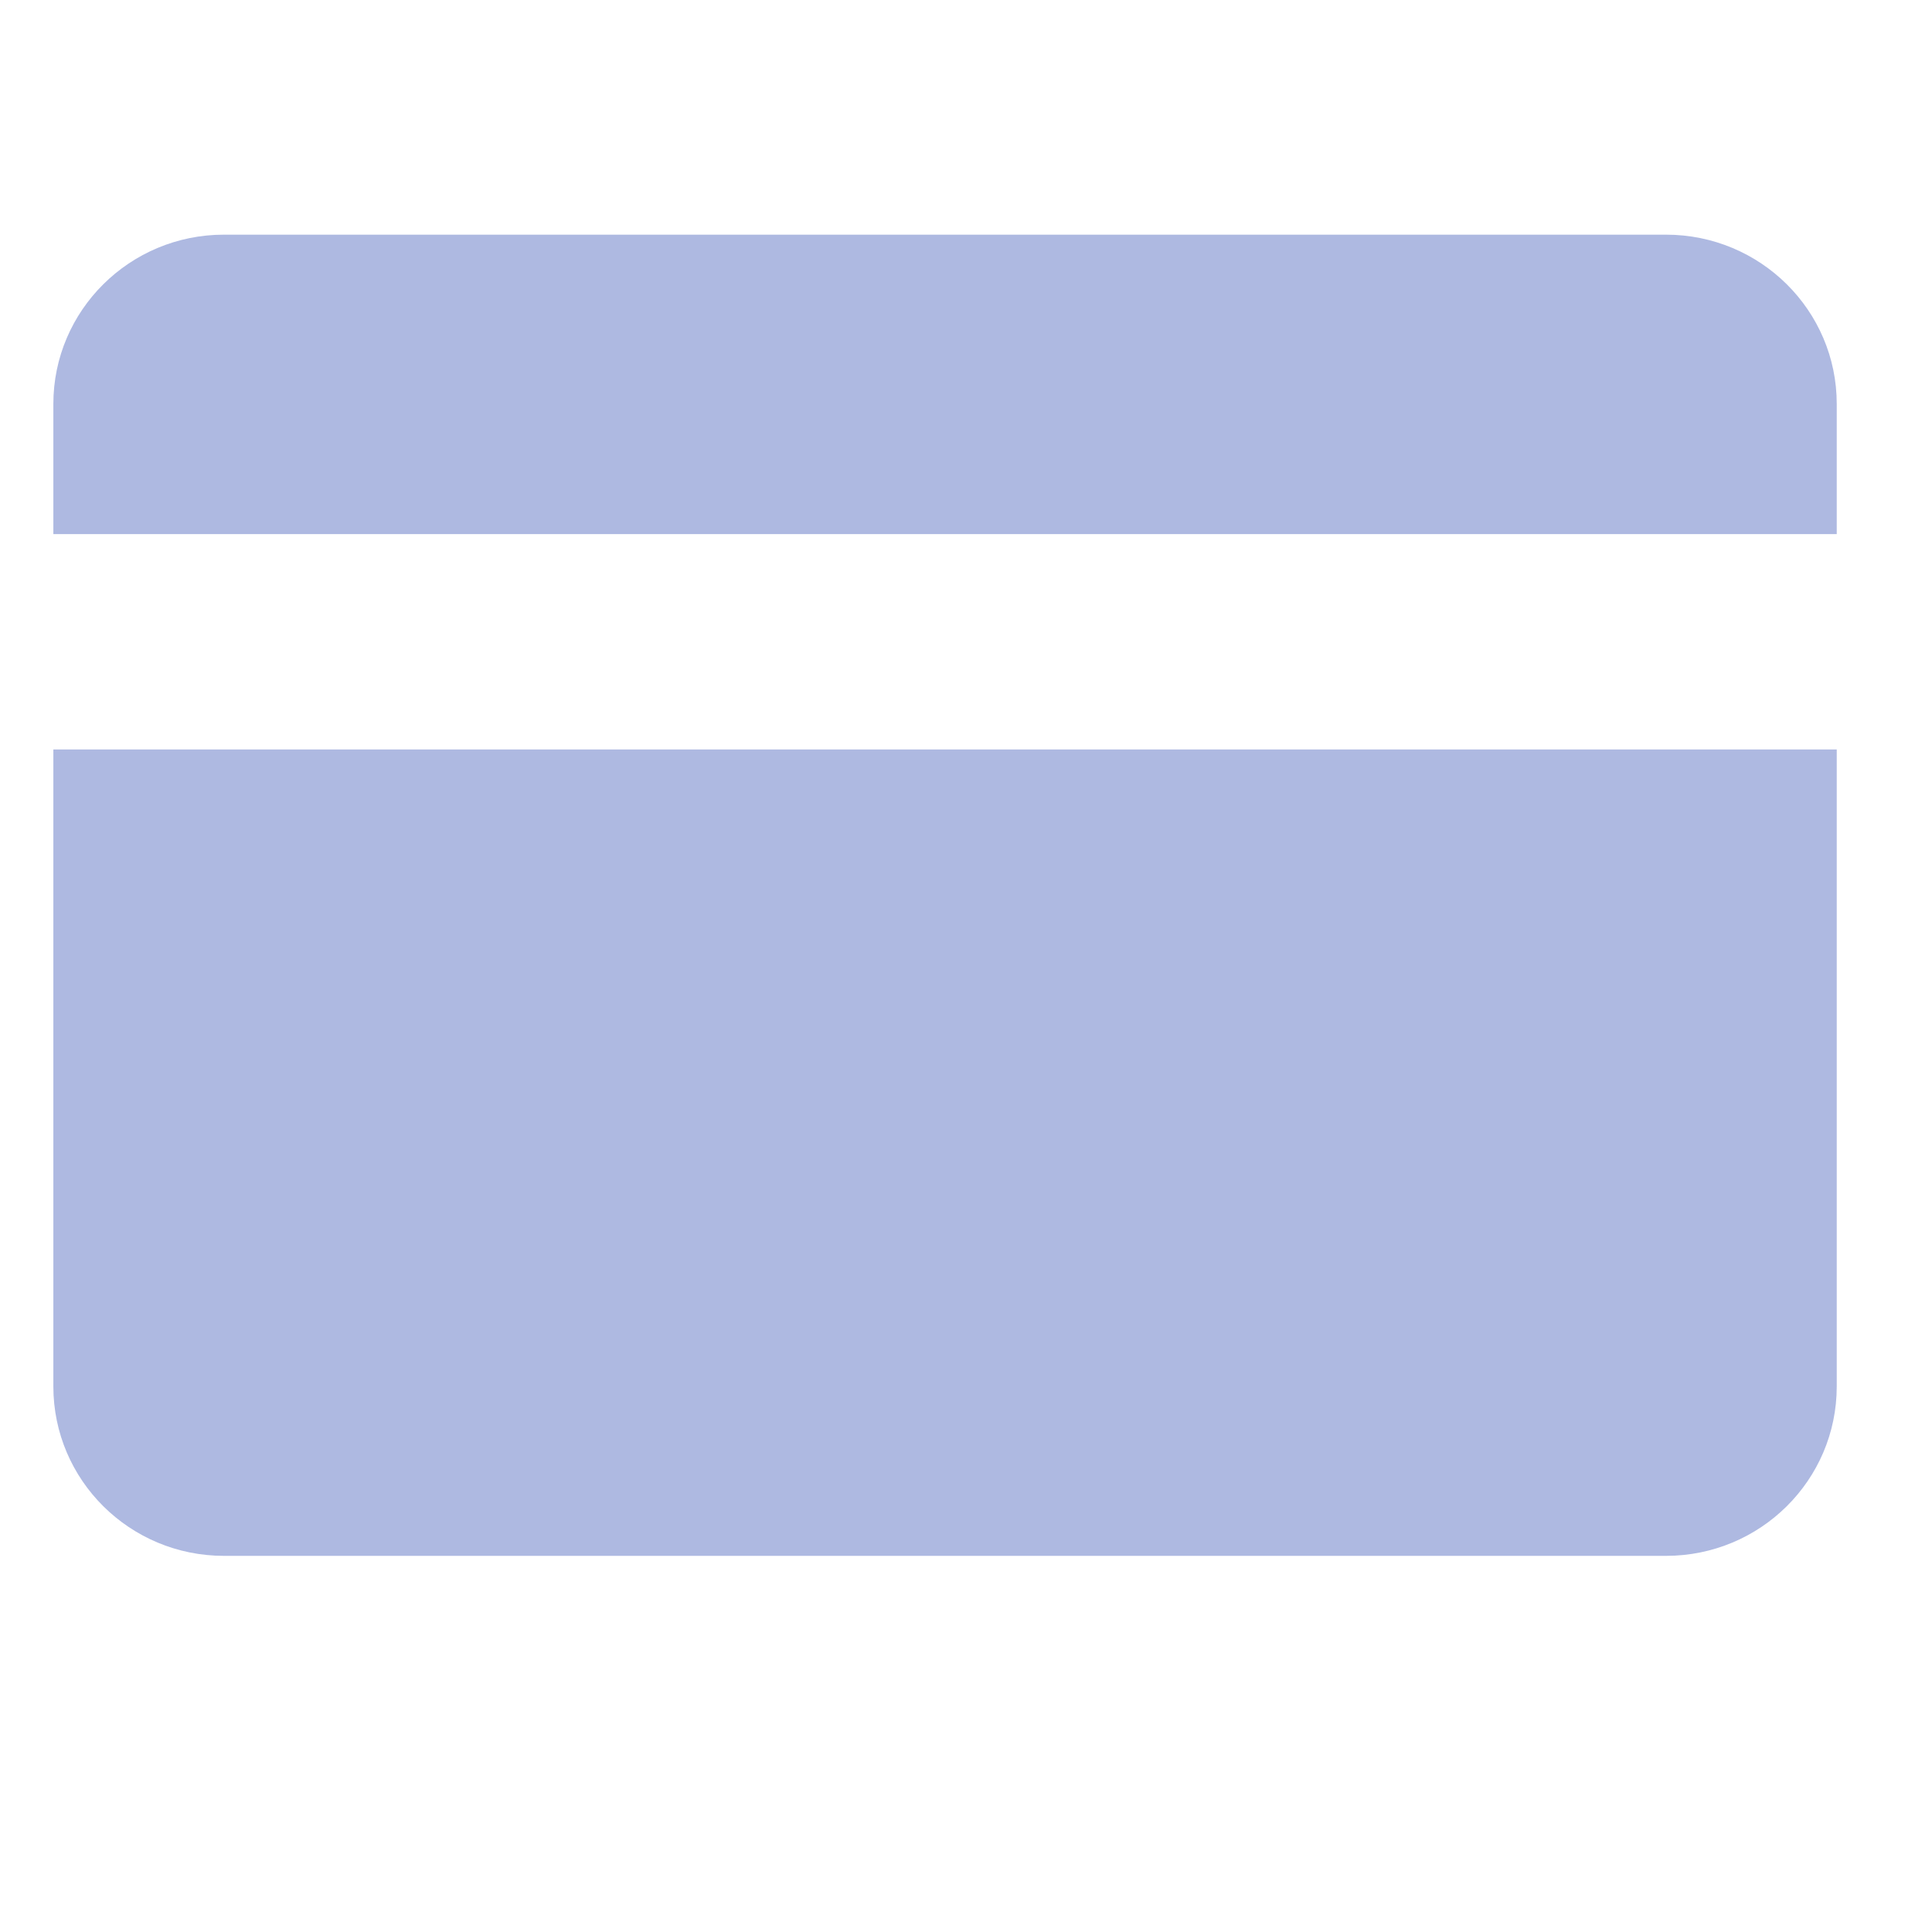<svg width="13" height="13" viewBox="0 0 13 13" fill="none" xmlns="http://www.w3.org/2000/svg">
	<path fillRule="evenodd" clipRule="evenodd" d="M0.359 2.718C0.359 2.089 0.873 1.579 1.507 1.579H11.21C11.845 1.579 12.359 2.089 12.359 2.718V3.594L0.359 3.594V2.718ZM0.359 5.043V9.329C0.359 9.959 0.873 10.469 1.507 10.469H11.21C11.845 10.469 12.359 9.959 12.359 9.329V5.043L0.359 5.043Z" fill="#AEB9E1" />
</svg>
